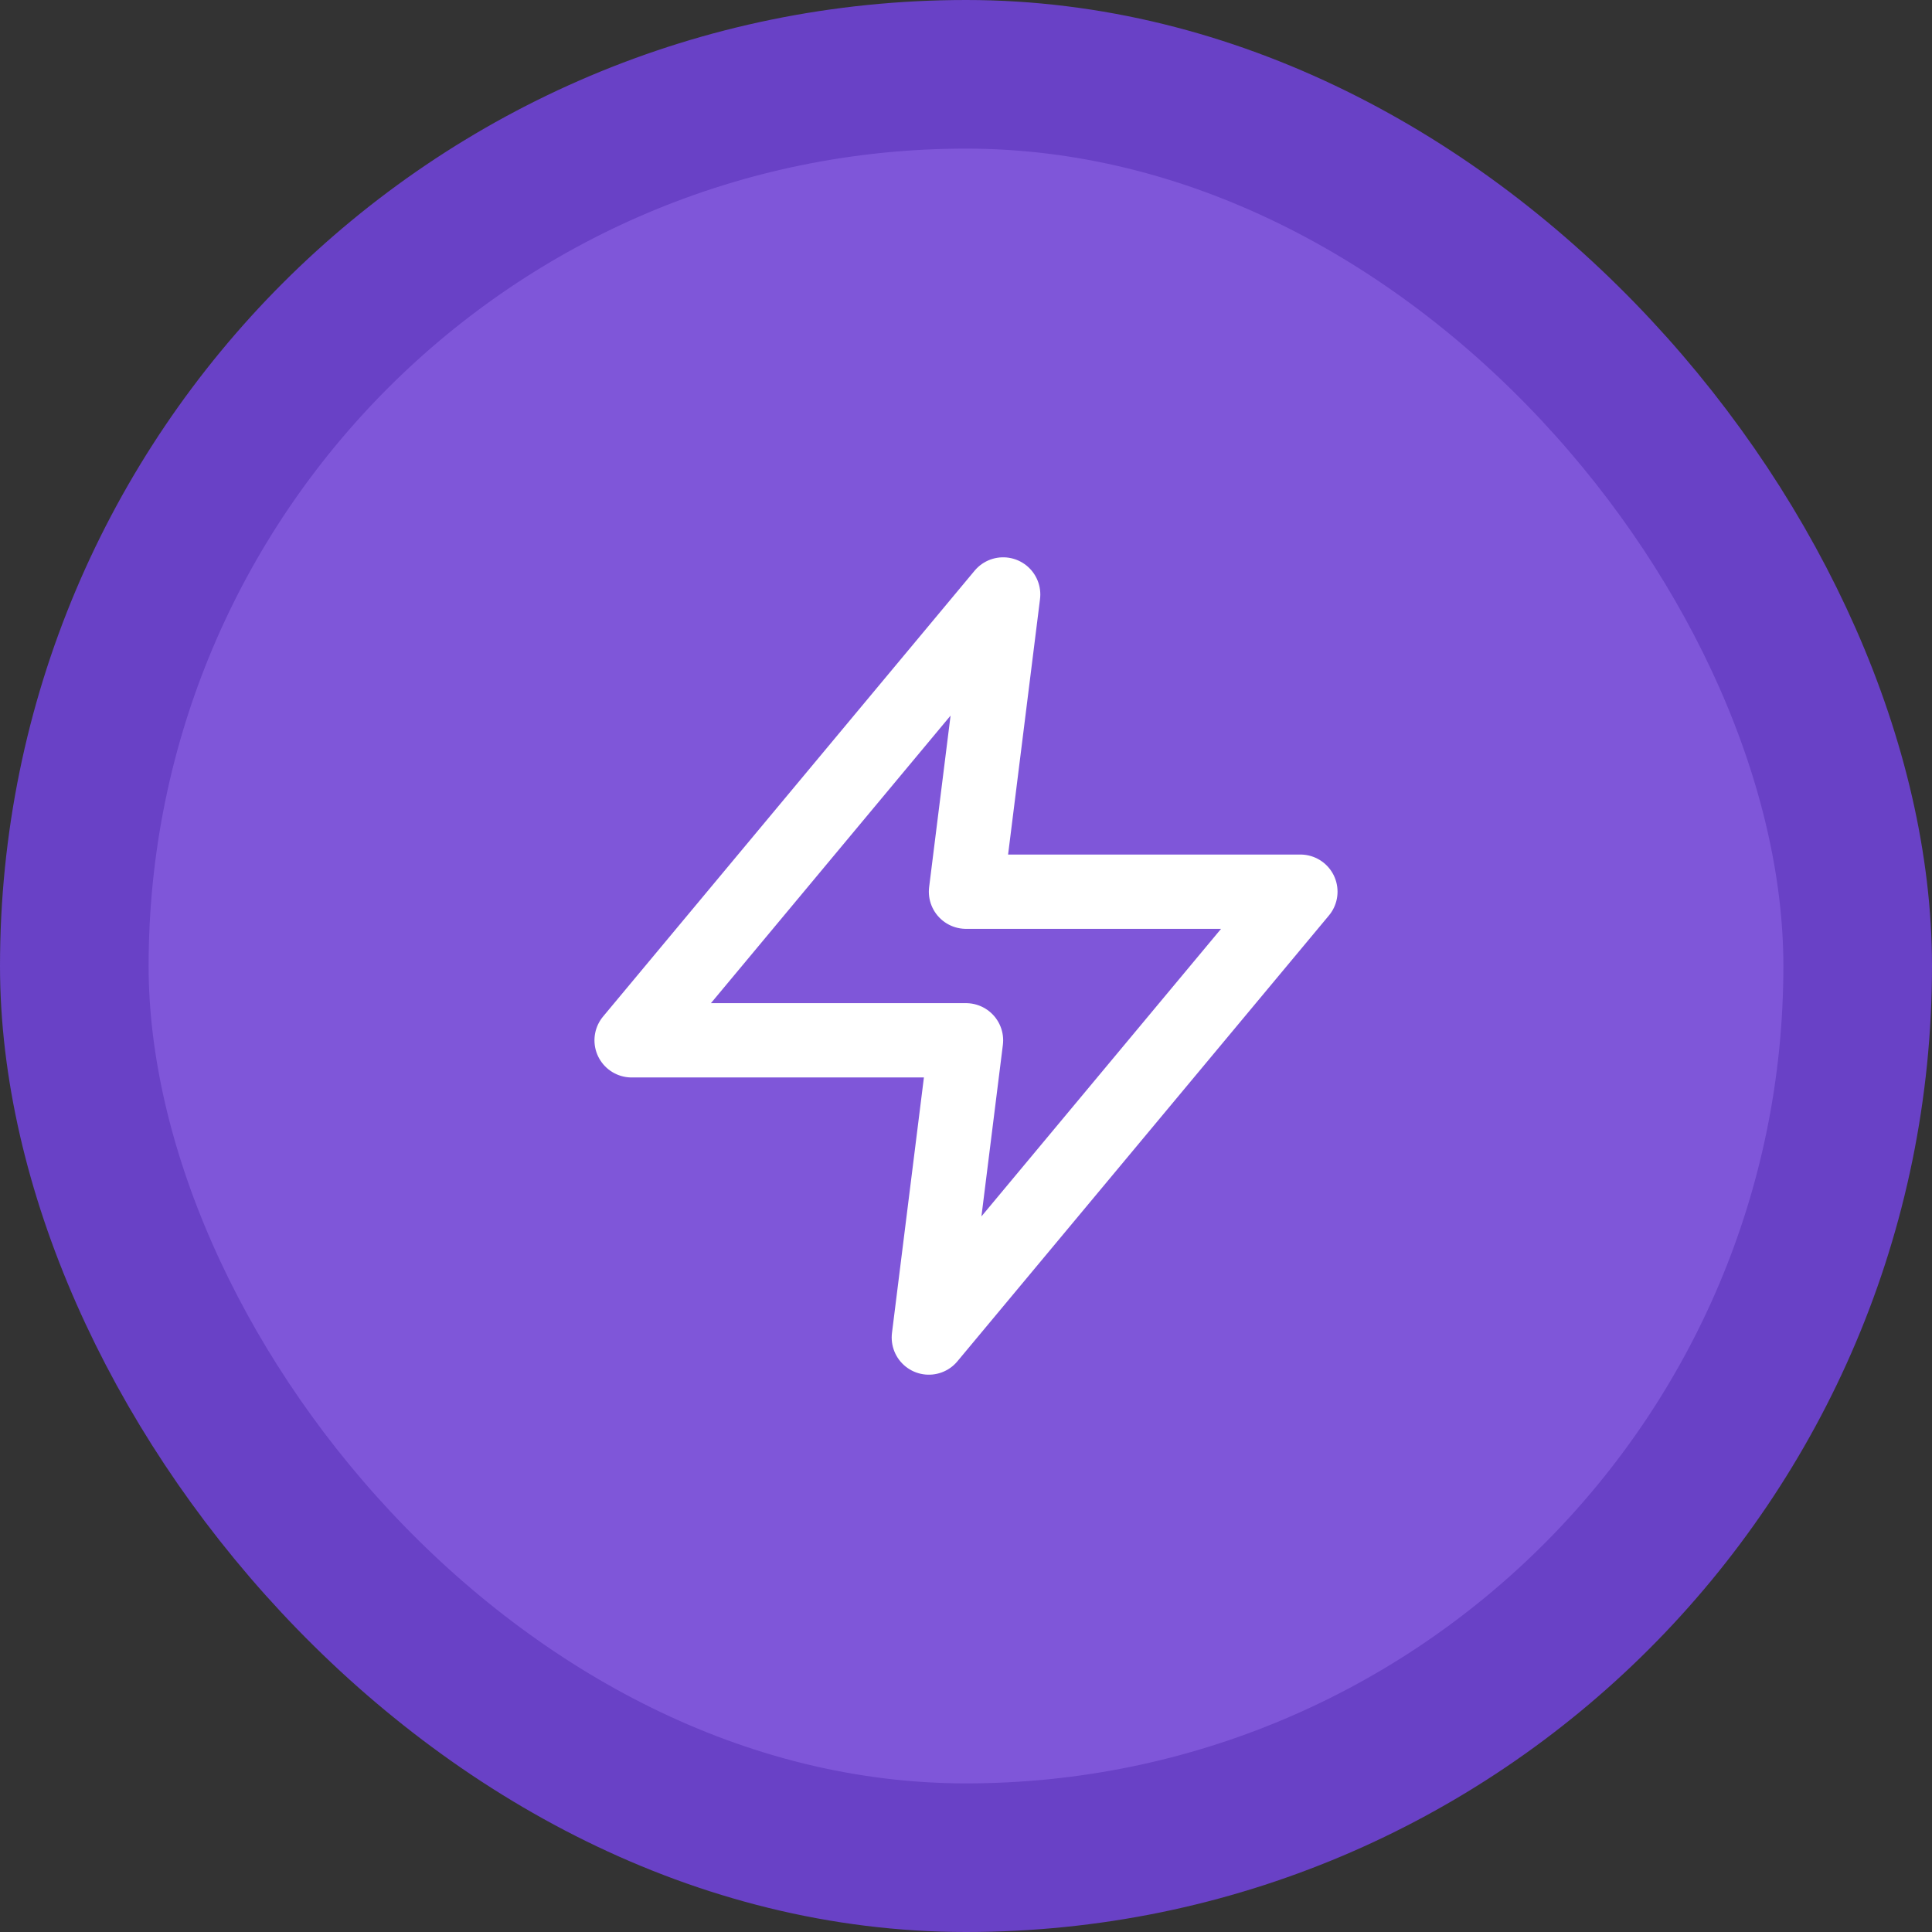 <svg width="26" height="26" viewBox="0 0 26 26" fill="none" xmlns="http://www.w3.org/2000/svg">
<rect x="0" y="0" width="26" height="26" fill="#333333" stroke="none"/>
<rect x="1" y="1" width="24" height="24" rx="12" fill="#7F56D9"/>
<rect x="1" y="1" width="24" height="24" rx="12" stroke="#6941C6" stroke-width="2"/>
<path d="M13.5 8L8.5 14H13L12.5 18L17.5 12H13L13.5 8Z" stroke="white" stroke-linecap="round" stroke-linejoin="round"/>
</svg>
